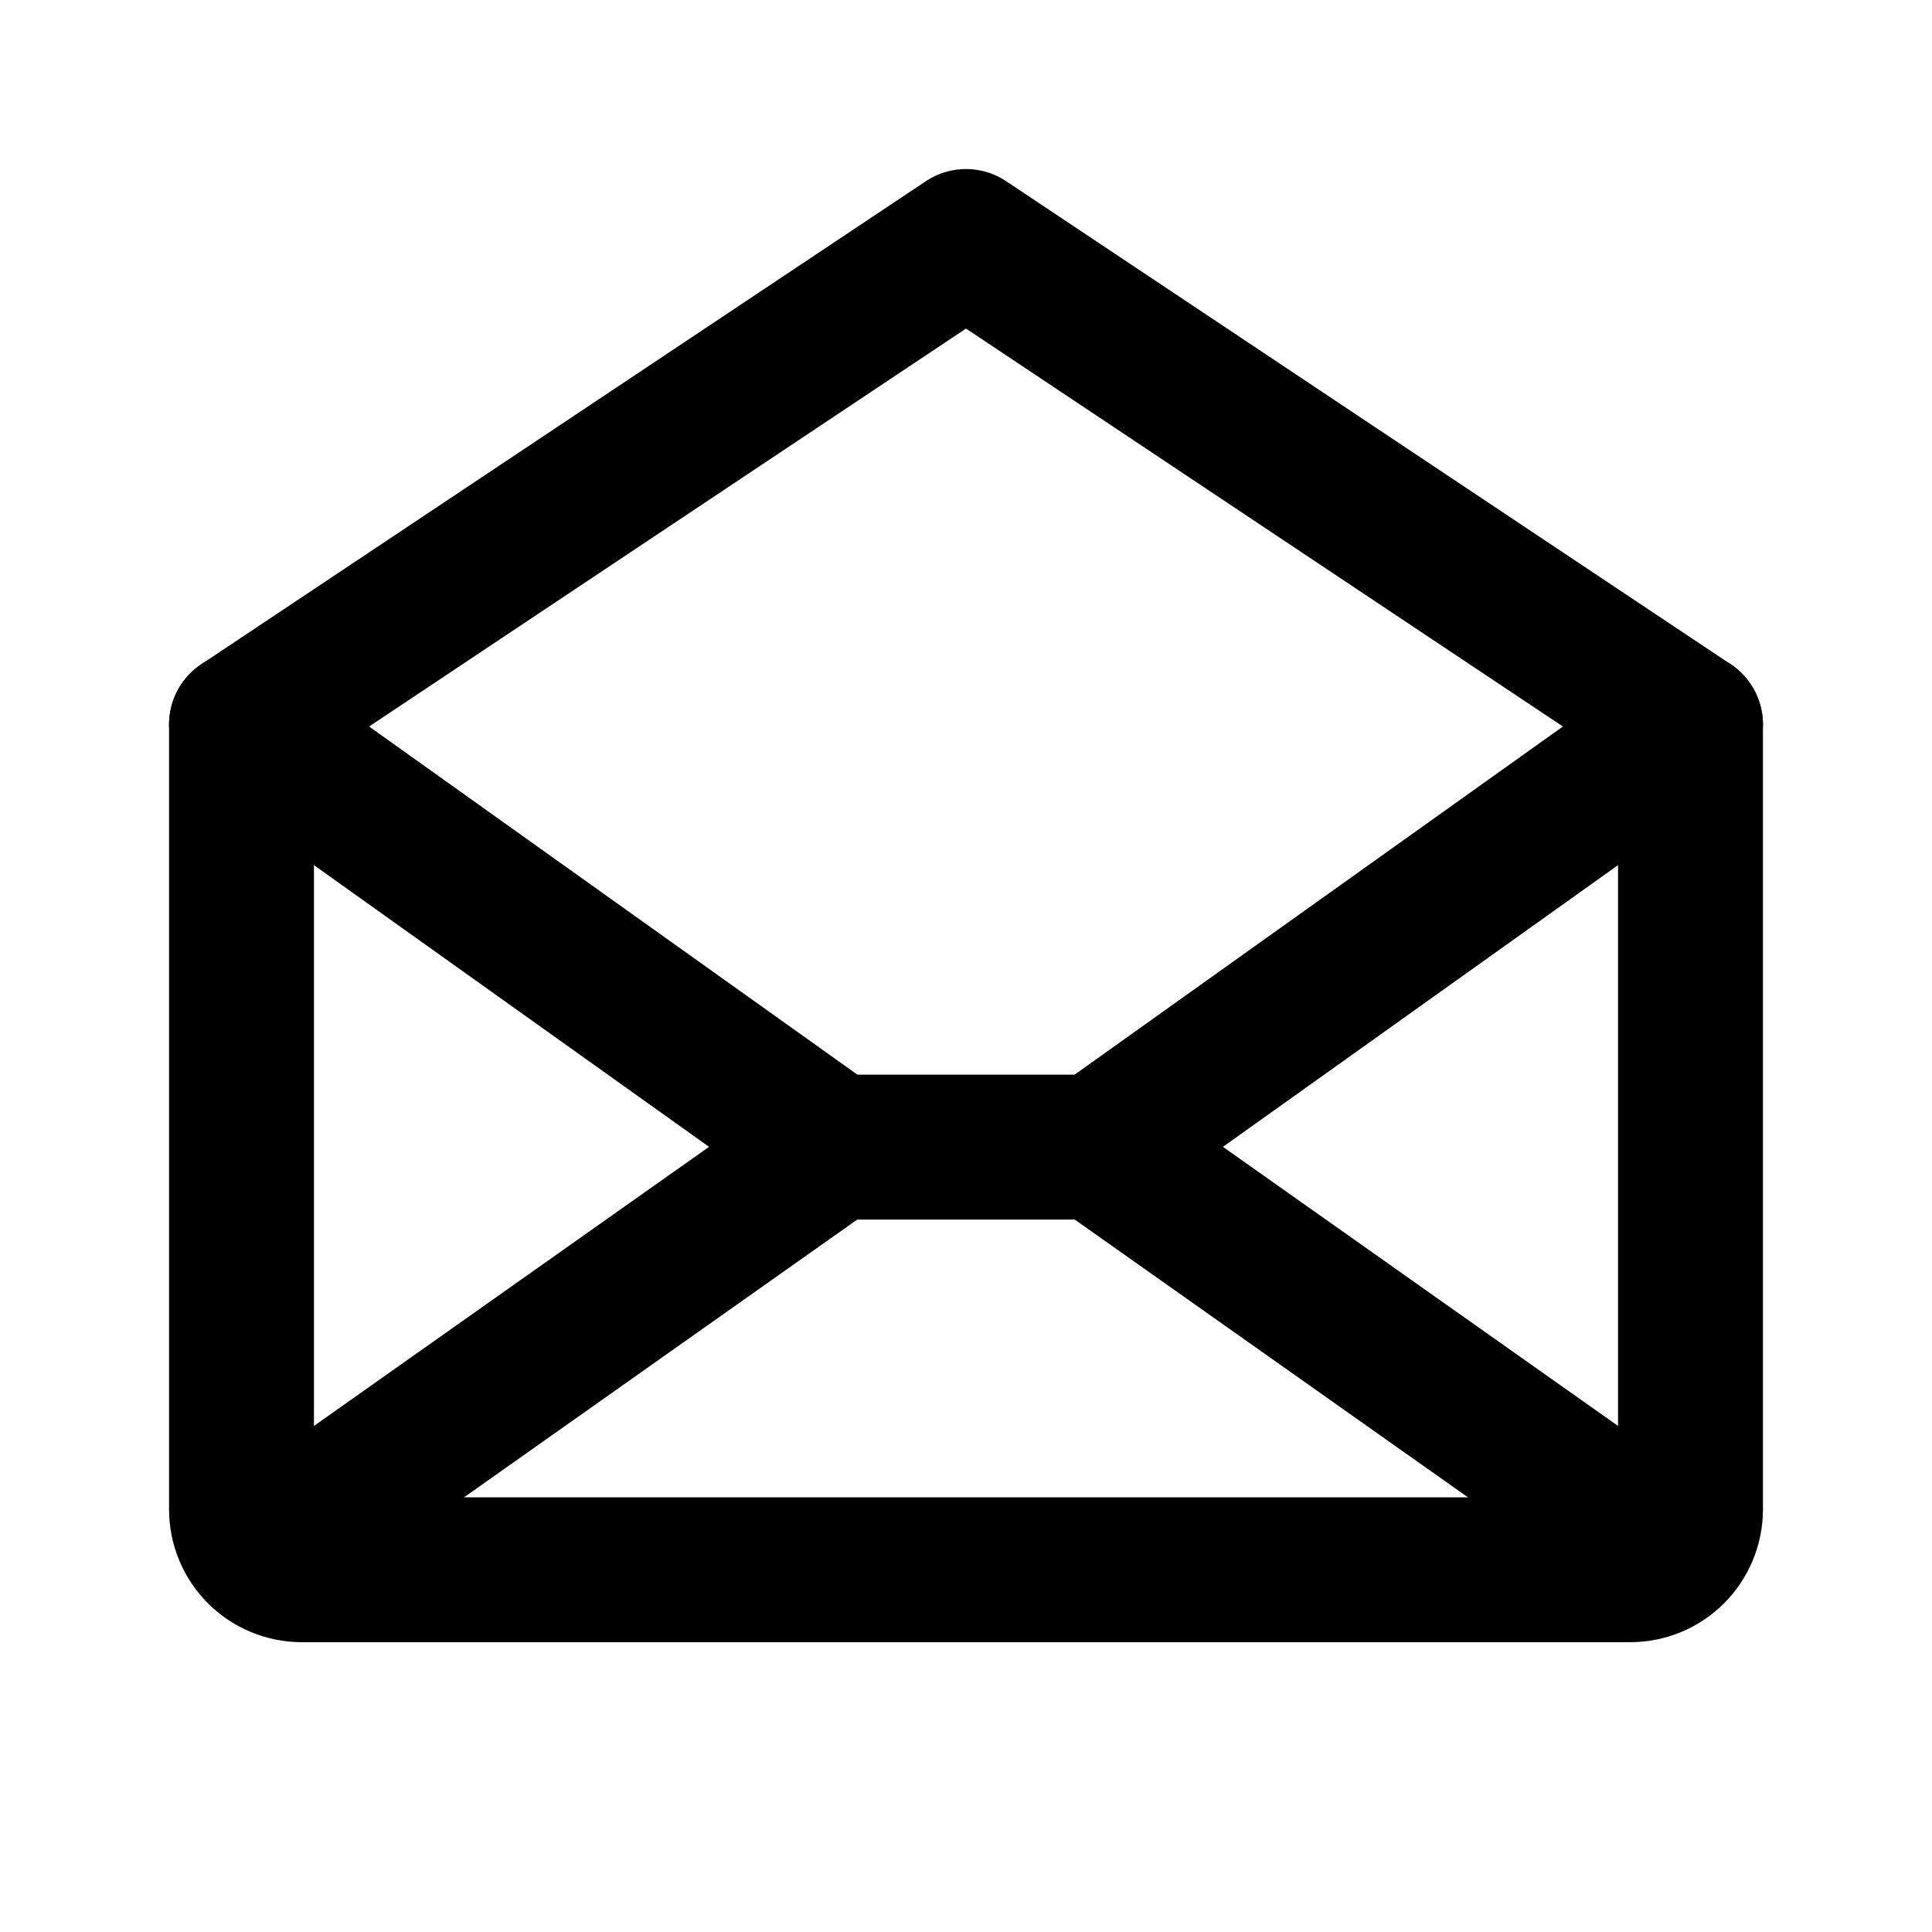 <svg width="20" height="20" viewBox="0 0 20 20" fill="none" xmlns="http://www.w3.org/2000/svg">
<path d="M2.5 7.5V15.625C2.5 15.791 2.566 15.95 2.683 16.067C2.8 16.184 2.959 16.25 3.125 16.25H16.875C17.041 16.25 17.2 16.184 17.317 16.067C17.434 15.95 17.5 15.791 17.5 15.625V7.5L10 2.5L2.5 7.5Z" stroke="black" stroke-width="1.5" stroke-linecap="round" stroke-linejoin="round"/>
<path d="M8.636 11.875L2.693 16.073" stroke="black" stroke-width="1.5" stroke-linecap="round" stroke-linejoin="round"/>
<path d="M17.307 16.073L11.364 11.875" stroke="black" stroke-width="1.5" stroke-linecap="round" stroke-linejoin="round"/>
<path d="M17.5 7.5L11.364 11.875H8.636L2.5 7.5" stroke="black" stroke-width="1.5" stroke-linecap="round" stroke-linejoin="round"/>
</svg>
